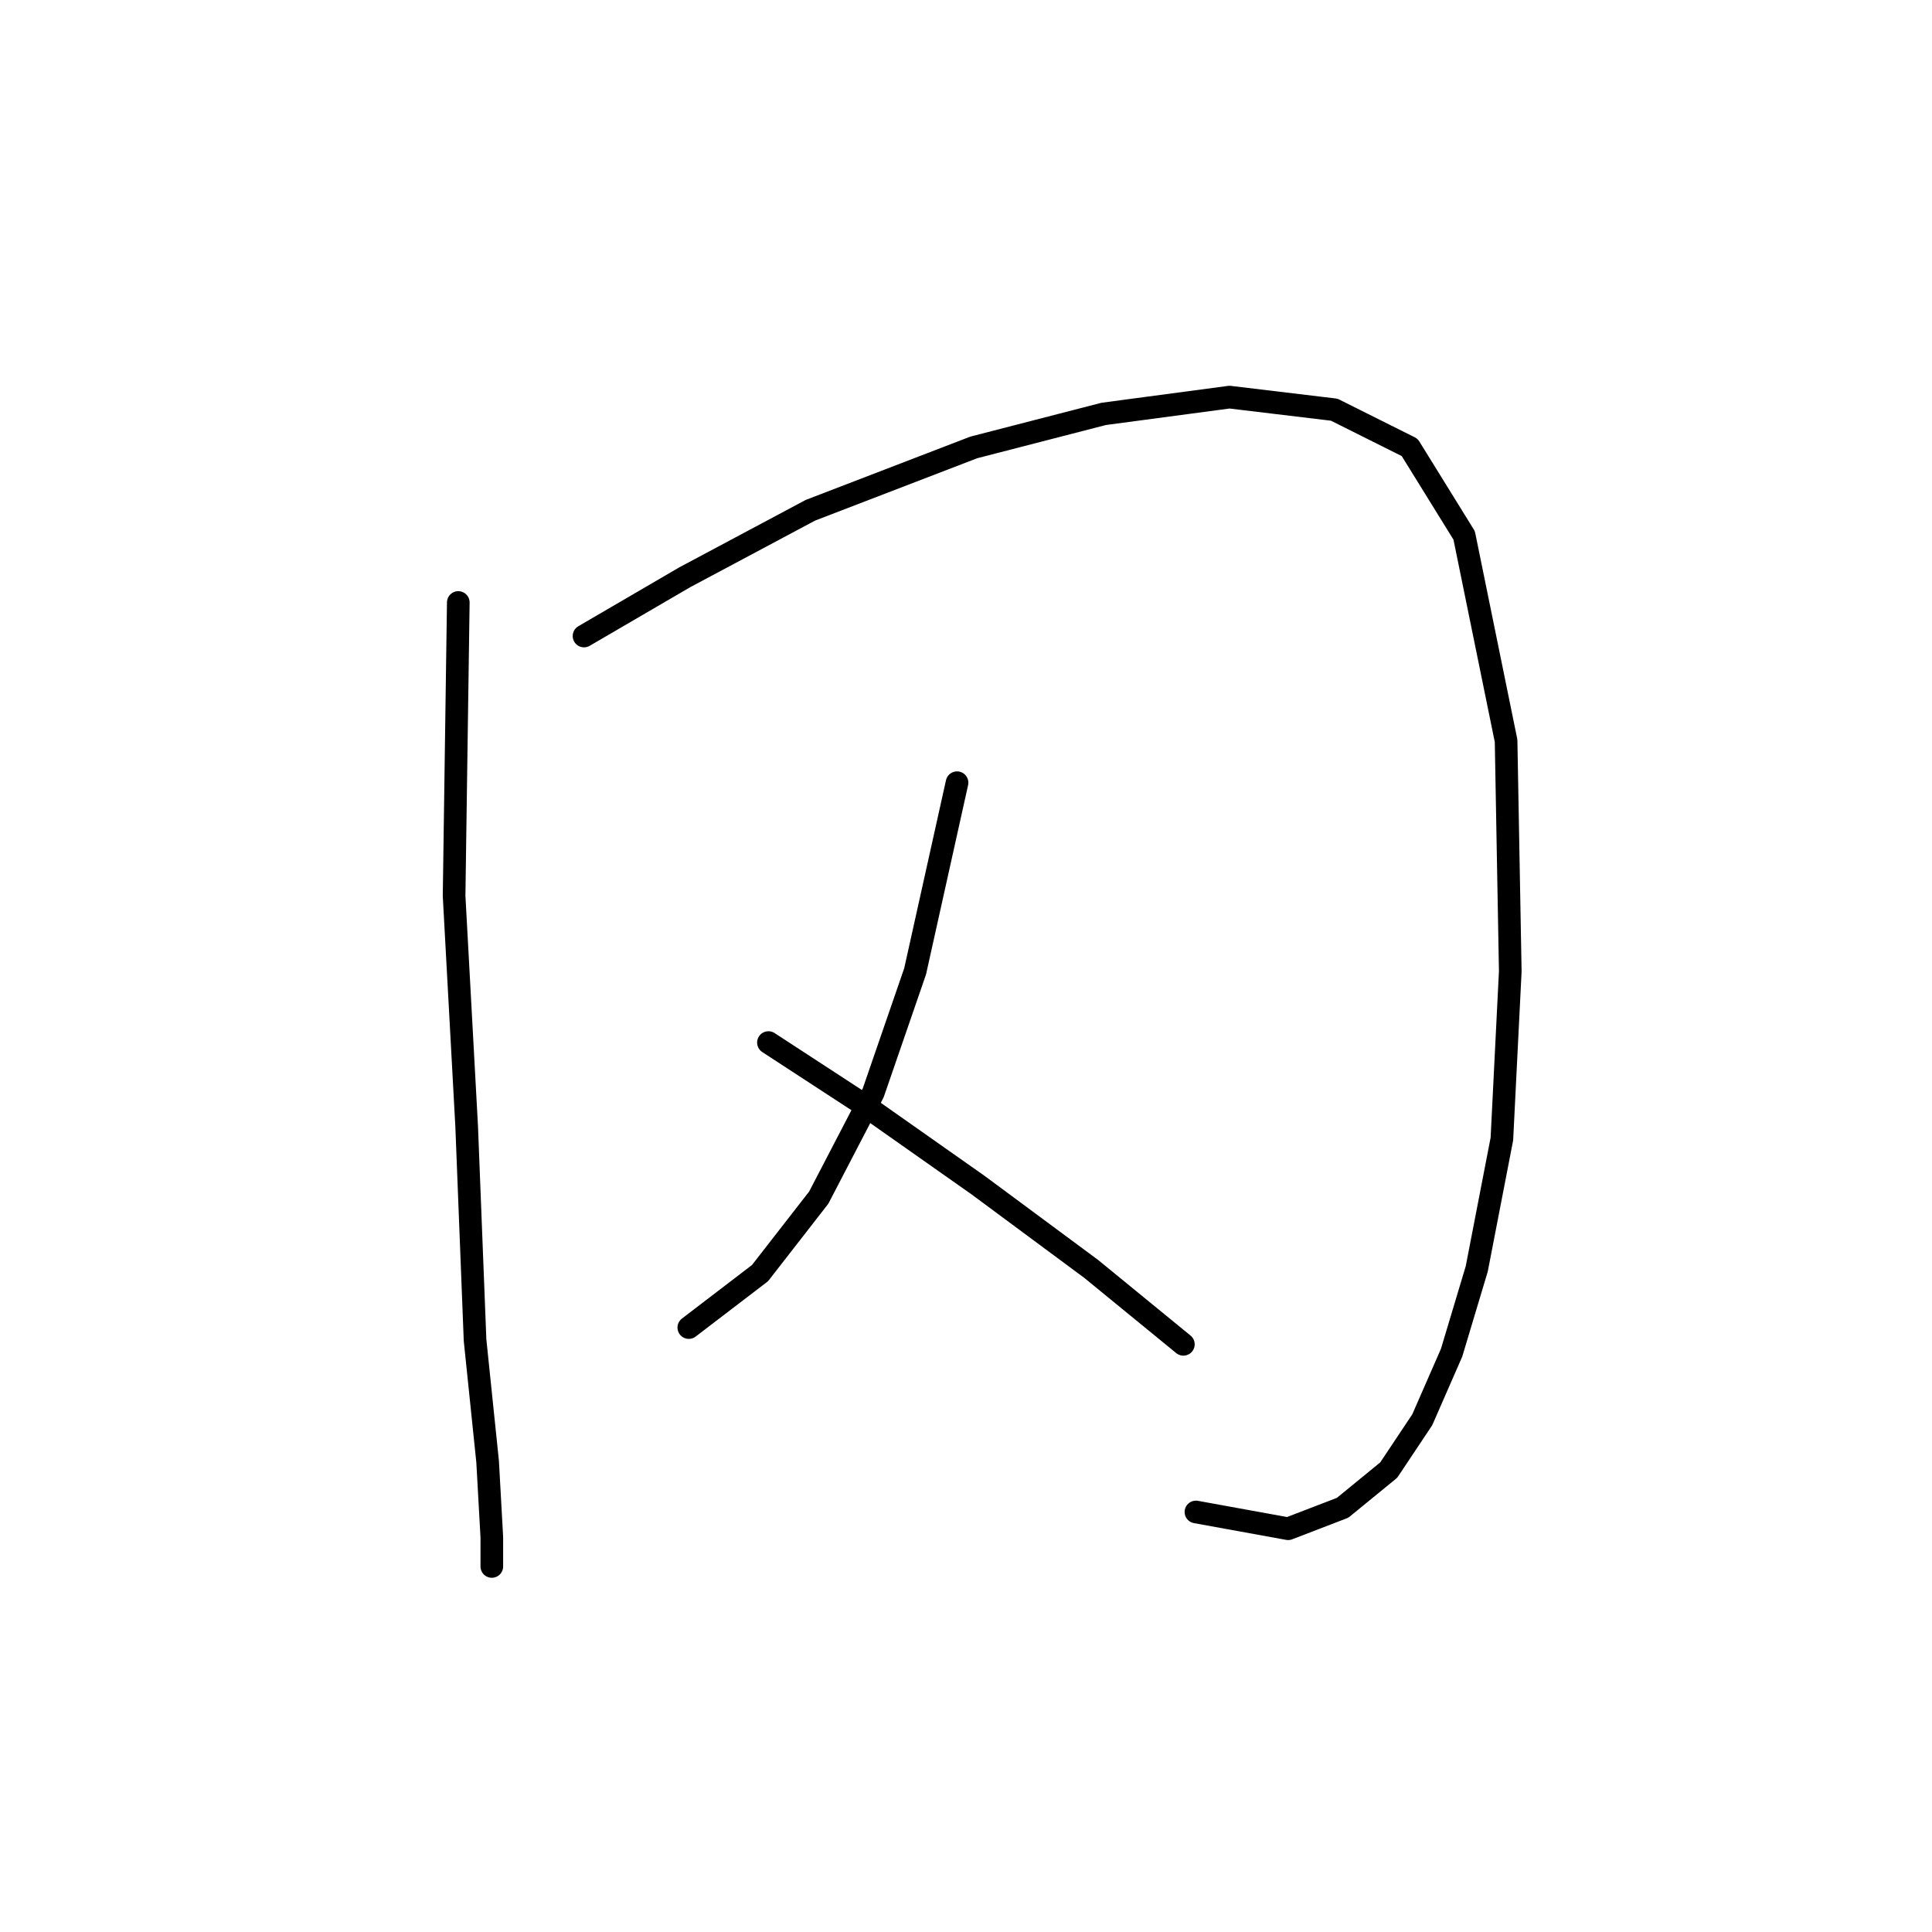 <?xml version="1.0" standalone="no"?>
    <svg width="256" height="256" xmlns="http://www.w3.org/2000/svg" version="1.1">
    <polyline stroke="black" stroke-width="3" stroke-linecap="round" fill="transparent" stroke-linejoin="round" points="60.726 79.833 60.17 118.707 61.836 149.252 62.947 177.575 64.613 193.68 65.168 203.676 65.168 207.564 65.168 207.564 " />
        <polyline stroke="black" stroke-width="3" stroke-linecap="round" fill="transparent" stroke-linejoin="round" points="77.386 84.275 90.715 76.501 107.375 67.615 129.034 59.285 146.25 54.842 162.91 52.62 176.794 54.286 186.791 59.285 194.01 70.947 199.564 98.159 200.119 128.704 199.008 150.918 195.676 168.134 192.344 179.241 188.457 188.126 184.014 194.791 177.905 199.789 170.685 202.565 158.468 200.344 158.468 200.344 " />
        <polyline stroke="black" stroke-width="3" stroke-linecap="round" fill="transparent" stroke-linejoin="round" points="126.812 103.713 121.259 128.704 115.705 144.809 108.486 158.693 100.711 168.689 91.27 175.909 91.27 175.909 " />
        <polyline stroke="black" stroke-width="3" stroke-linecap="round" fill="transparent" stroke-linejoin="round" points="101.822 138.145 114.595 146.475 129.589 157.027 144.584 168.134 156.802 178.13 156.802 178.13 " />
        </svg>